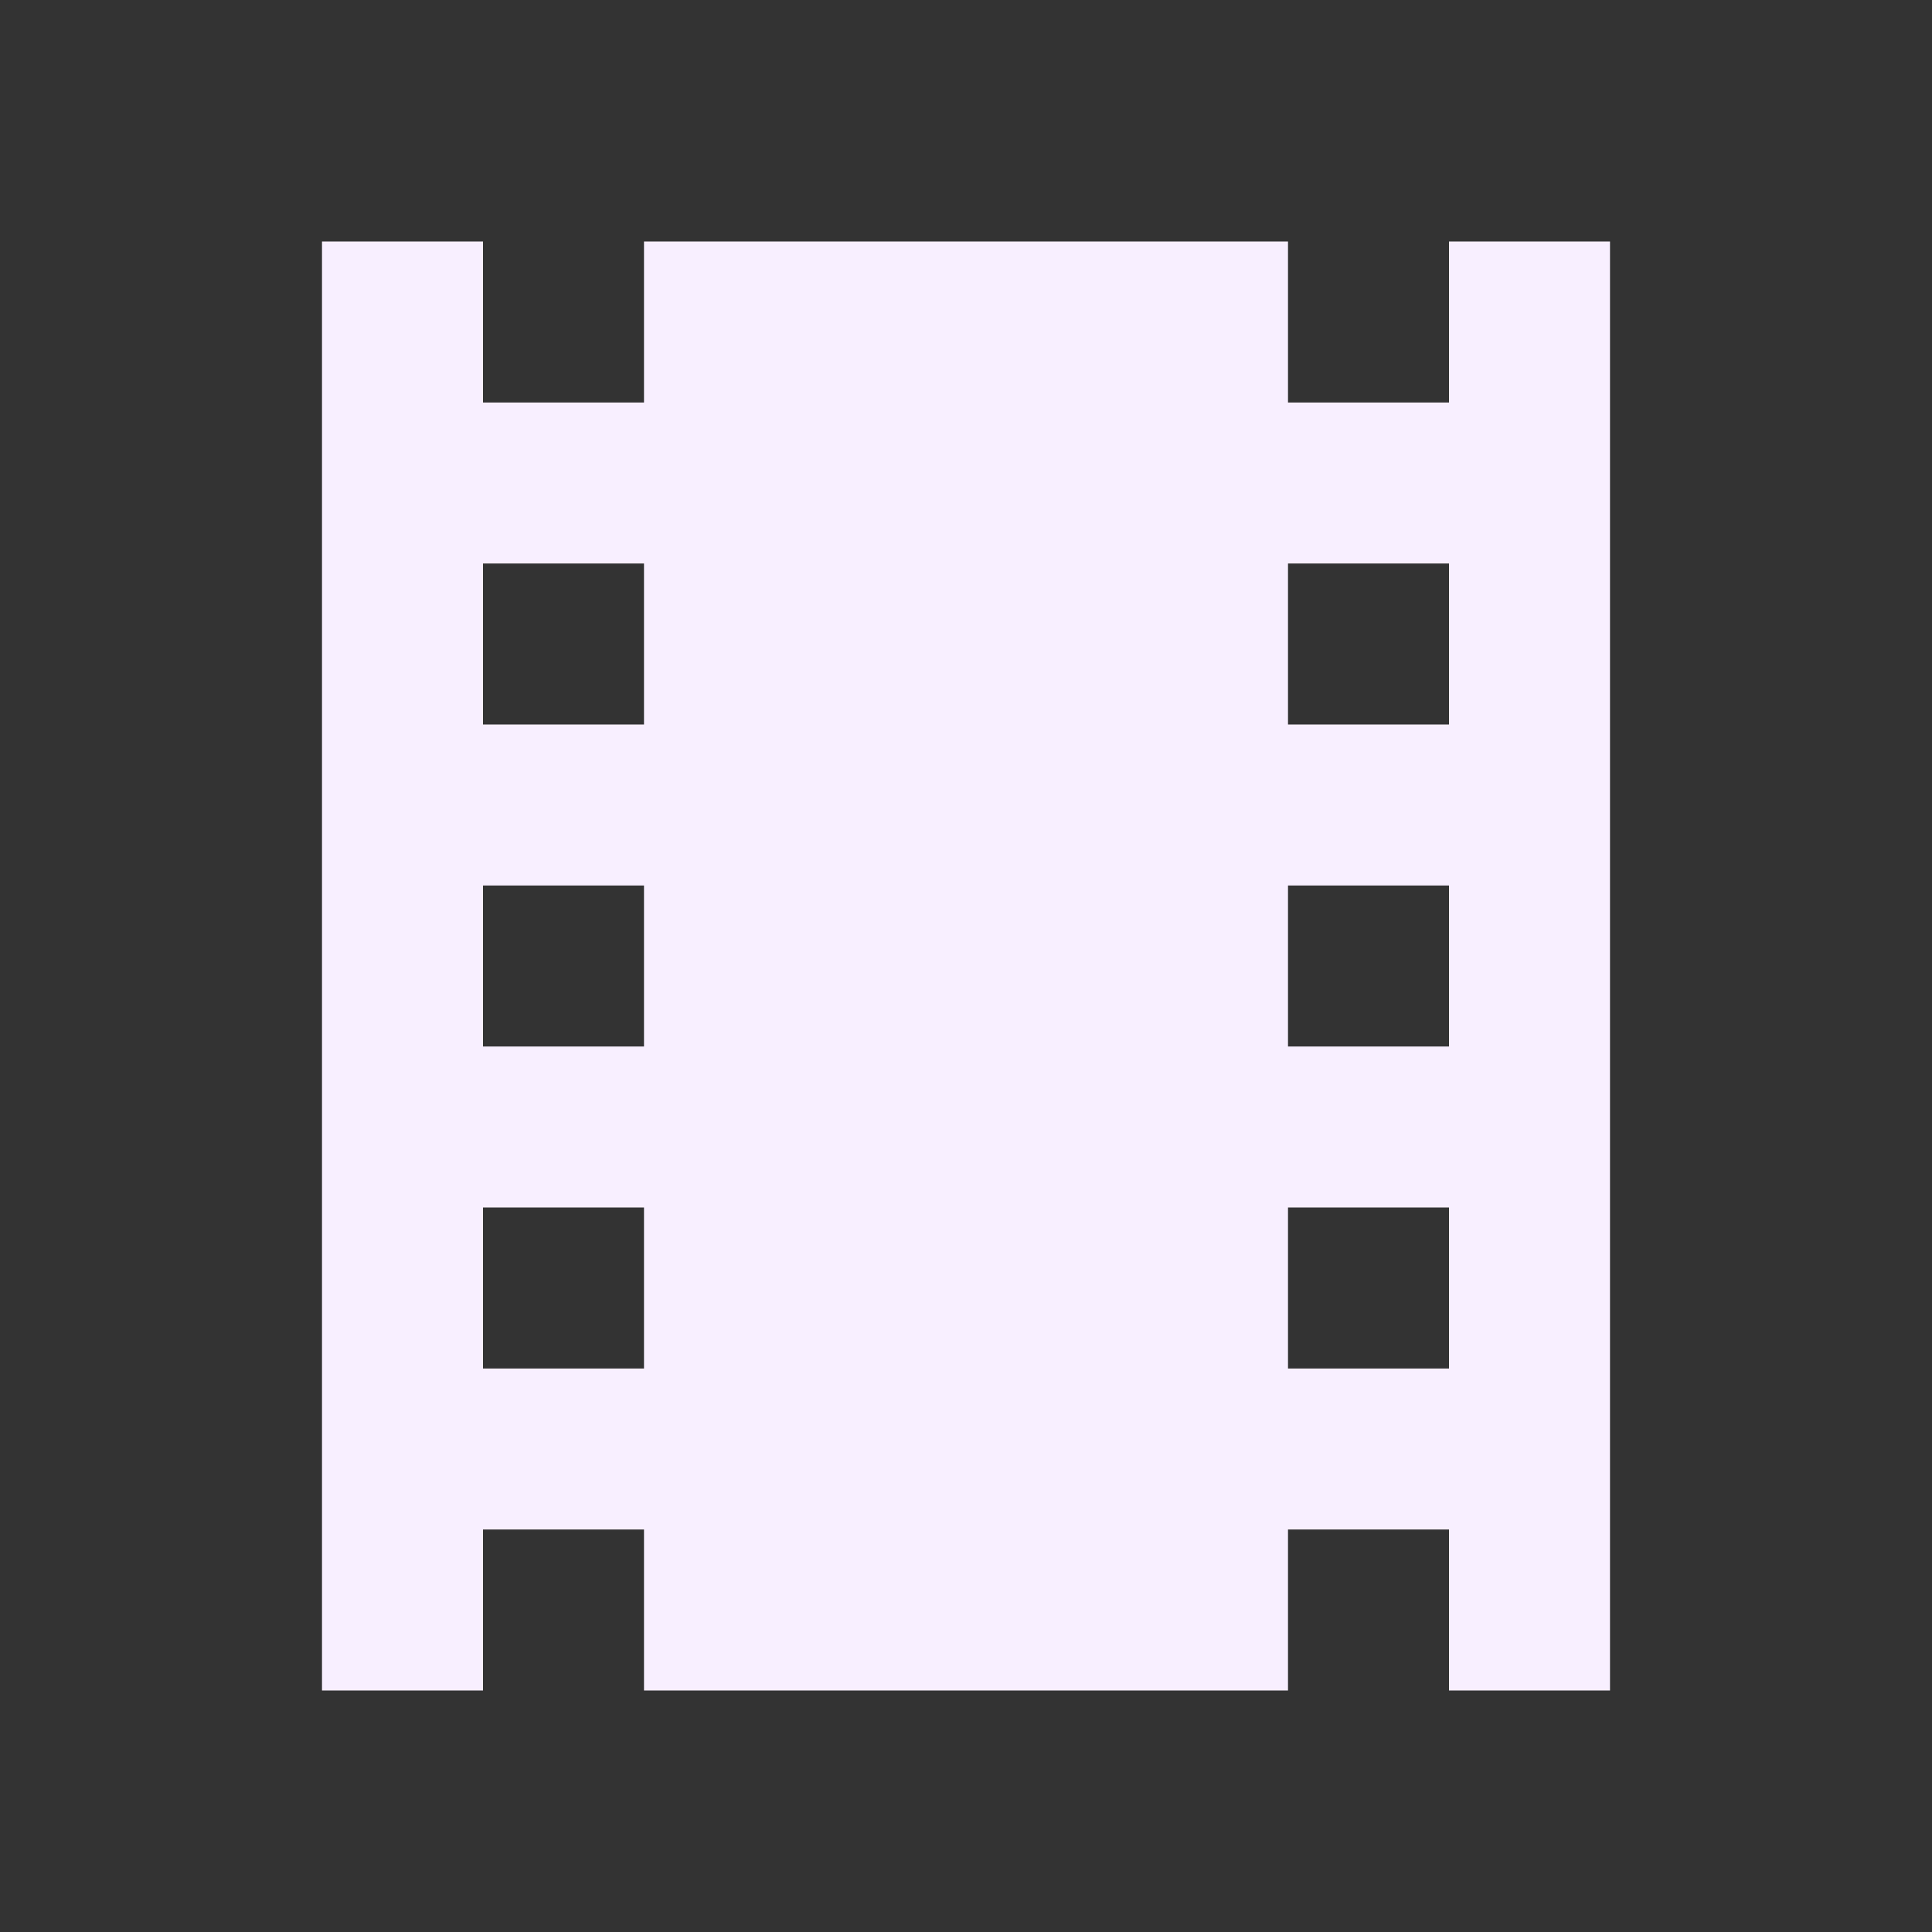 <?xml version="1.0" encoding="UTF-8"?><!DOCTYPE svg PUBLIC "-//W3C//DTD SVG 1.1//EN" "http://www.w3.org/Graphics/SVG/1.1/DTD/svg11.dtd"><svg xmlns="http://www.w3.org/2000/svg" xmlns:xlink="http://www.w3.org/1999/xlink" version="1.1" width="24" height="24" viewBox="0 0 24 24"><rect x="0" y="0" width="24" height="24" fill="#333333" stroke="none"/><path fill="rgba(248, 239, 255, 1)" d="M18,9H16V7H18M18,13H16V11H18M18,17H16V15H18M8,9H6V7H8M8,13H6V11H8M8,17H6V15H8M18,3V5H16V3H8V5H6V3H4V21H6V19H8V21H16V19H18V21H20V3H18Z" /></svg>